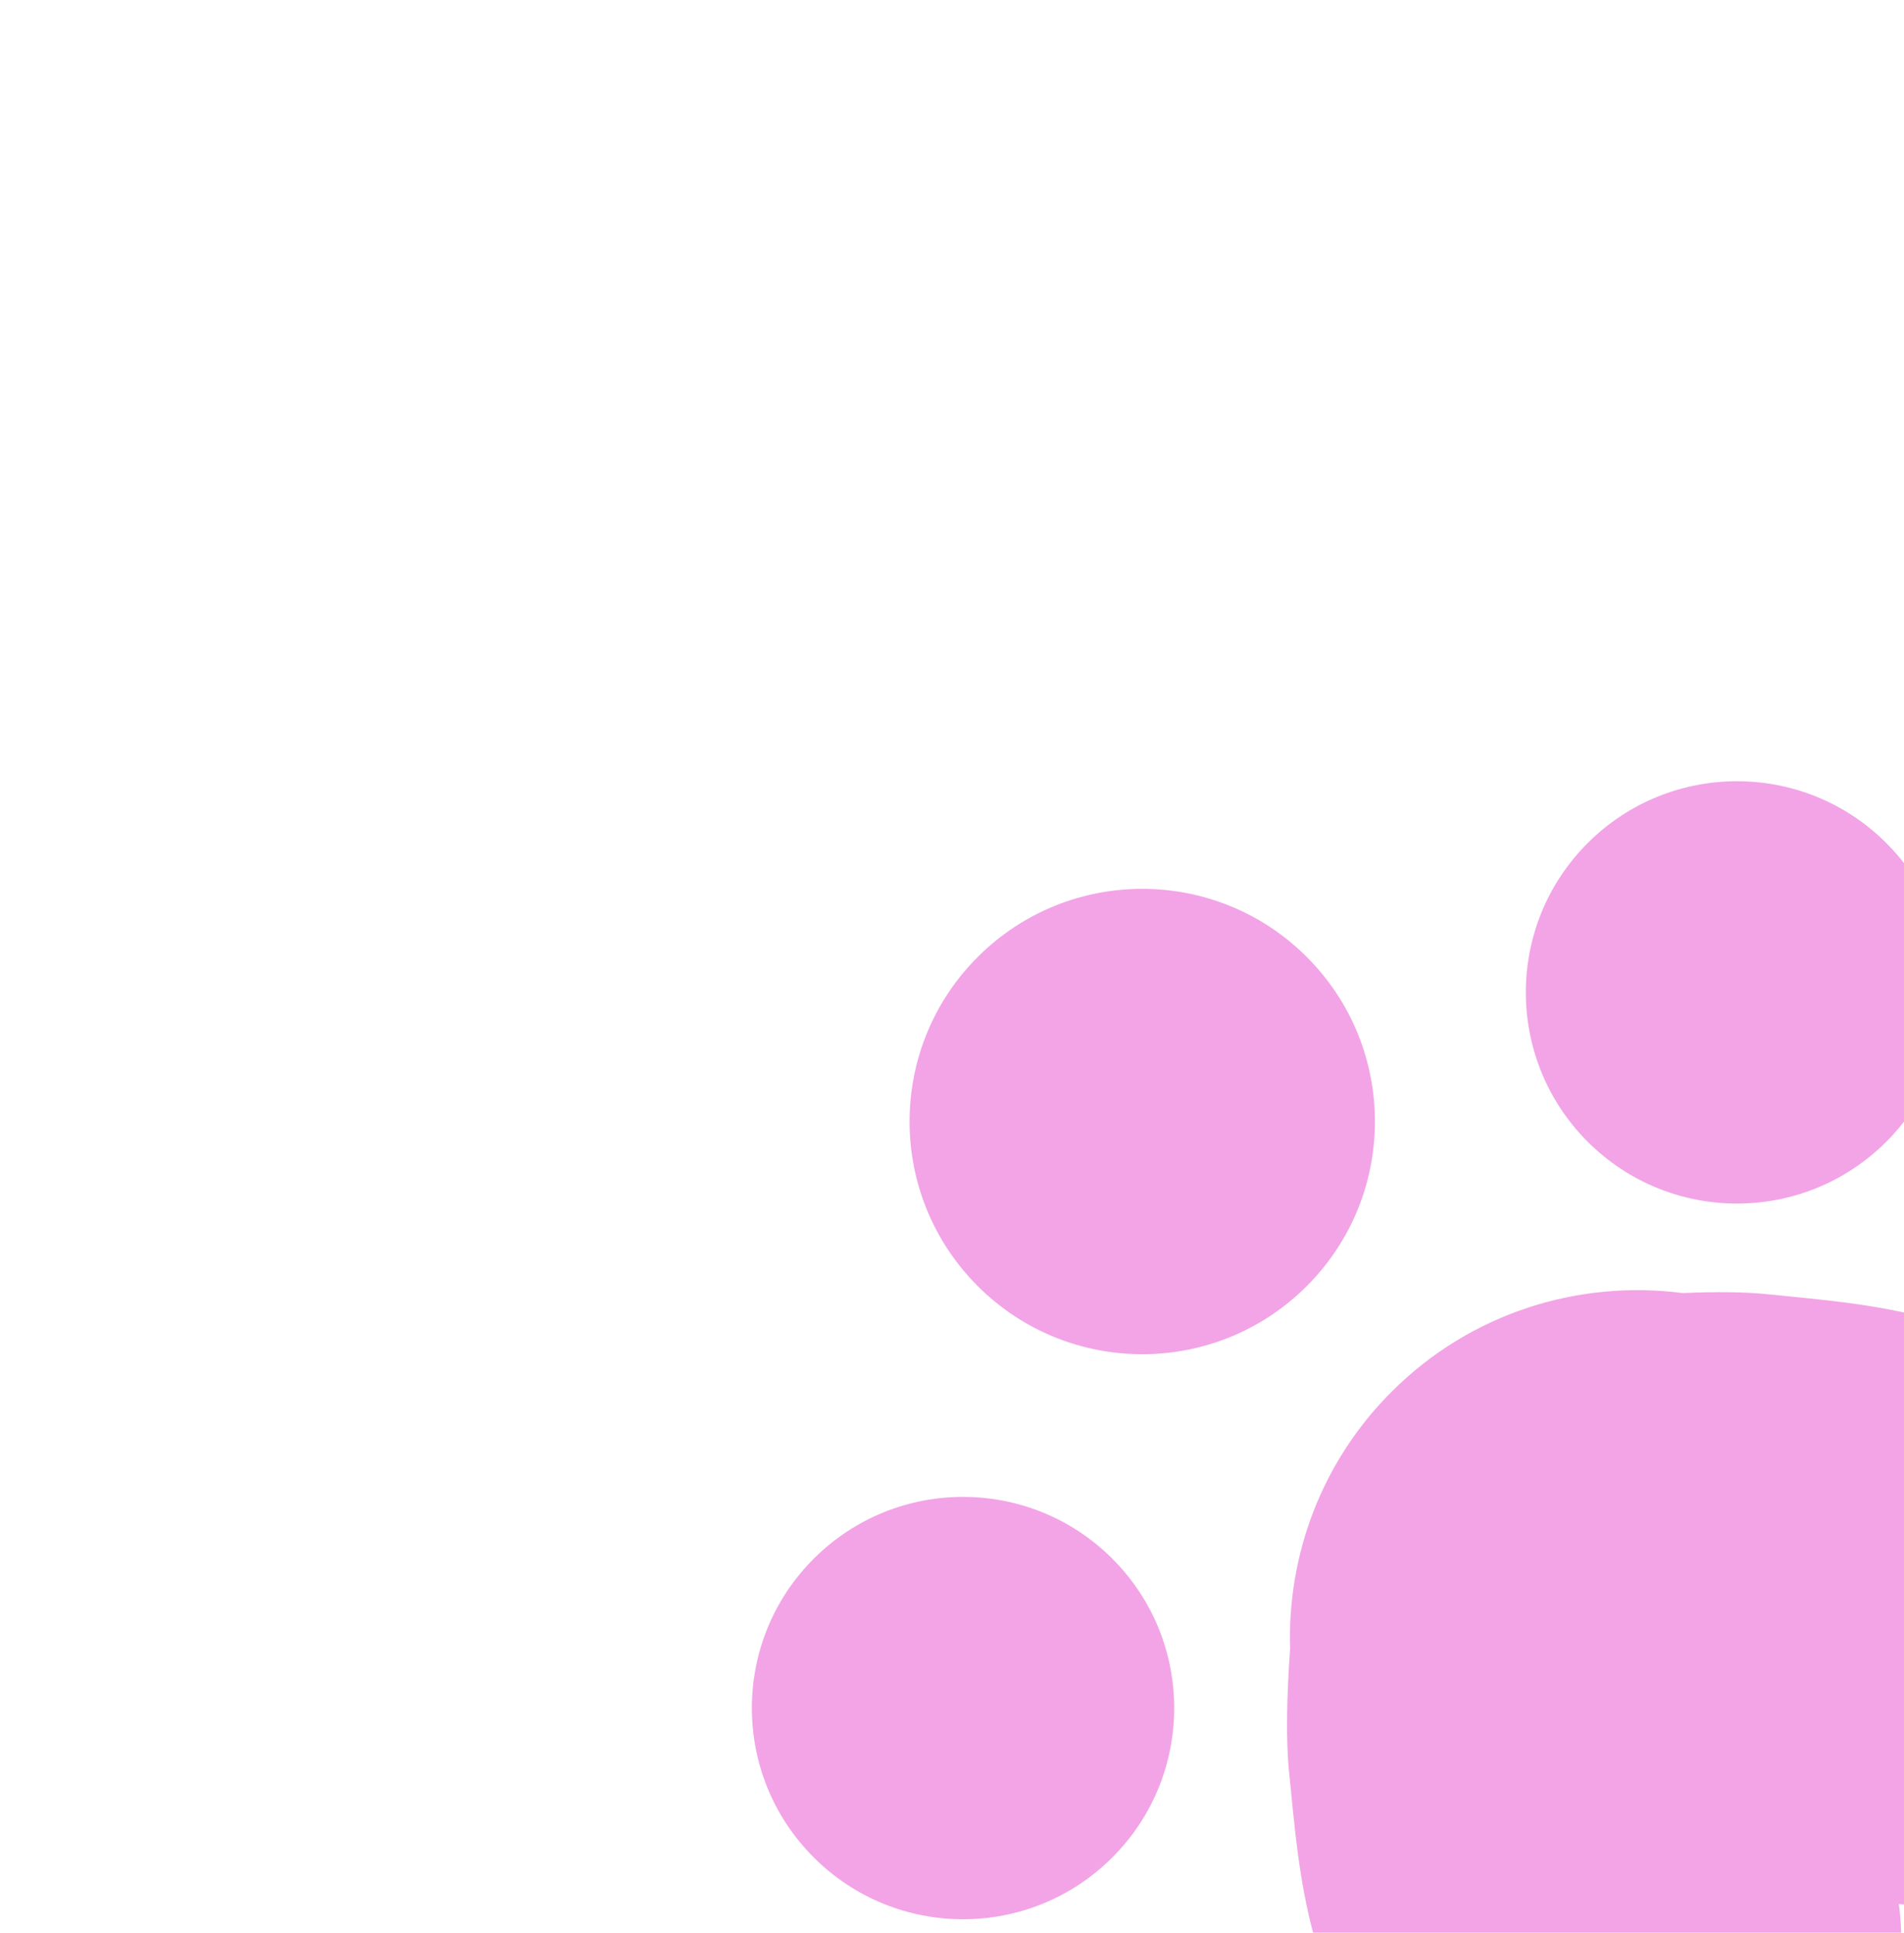 <svg width="333" height="338" viewBox="0 0 333 338" fill="none" xmlns="http://www.w3.org/2000/svg">
<path d="M194.543 272.605C180.123 258.185 156.735 258.187 142.312 272.61C127.89 287.032 127.892 310.416 142.312 324.836C156.742 339.266 180.118 339.266 194.543 324.841C208.968 310.416 208.973 287.035 194.543 272.605ZM277.676 147.448C263.256 161.868 263.256 185.254 277.676 199.674C292.106 214.104 315.482 214.093 329.902 199.674C344.324 185.251 344.335 161.875 329.904 147.445C315.485 133.025 292.101 133.023 277.676 147.448ZM309.14 226.348C305.087 225.925 299.927 225.905 294.259 226.139C276.18 223.809 257.262 229.523 243.377 243.407C231.02 255.764 225.144 272.105 225.631 288.294C225.051 296.634 224.874 304.388 225.466 310.027L225.839 313.779C227.567 331.265 229.712 353.026 250.067 373.237C268.973 392.004 299.646 391.999 318.428 373.217C323.651 368.016 327.603 361.678 329.973 354.699C332.344 347.719 333.071 340.287 332.096 332.98C339.404 333.955 346.839 333.228 353.82 330.856C360.801 328.484 367.139 324.53 372.34 319.304C391.114 300.53 391.119 269.862 372.353 250.952C352.142 230.596 330.378 228.454 312.894 226.724L309.14 226.348Z" fill="#F2A4E6"/>
<path d="M228.549 224.92C244.441 209.028 244.441 183.261 228.549 167.369C212.657 151.477 186.89 151.477 170.998 167.369C155.106 183.261 155.106 209.028 170.998 224.92C186.89 240.812 212.657 240.812 228.549 224.92Z" fill="#F2A4E6"/>
</svg>
